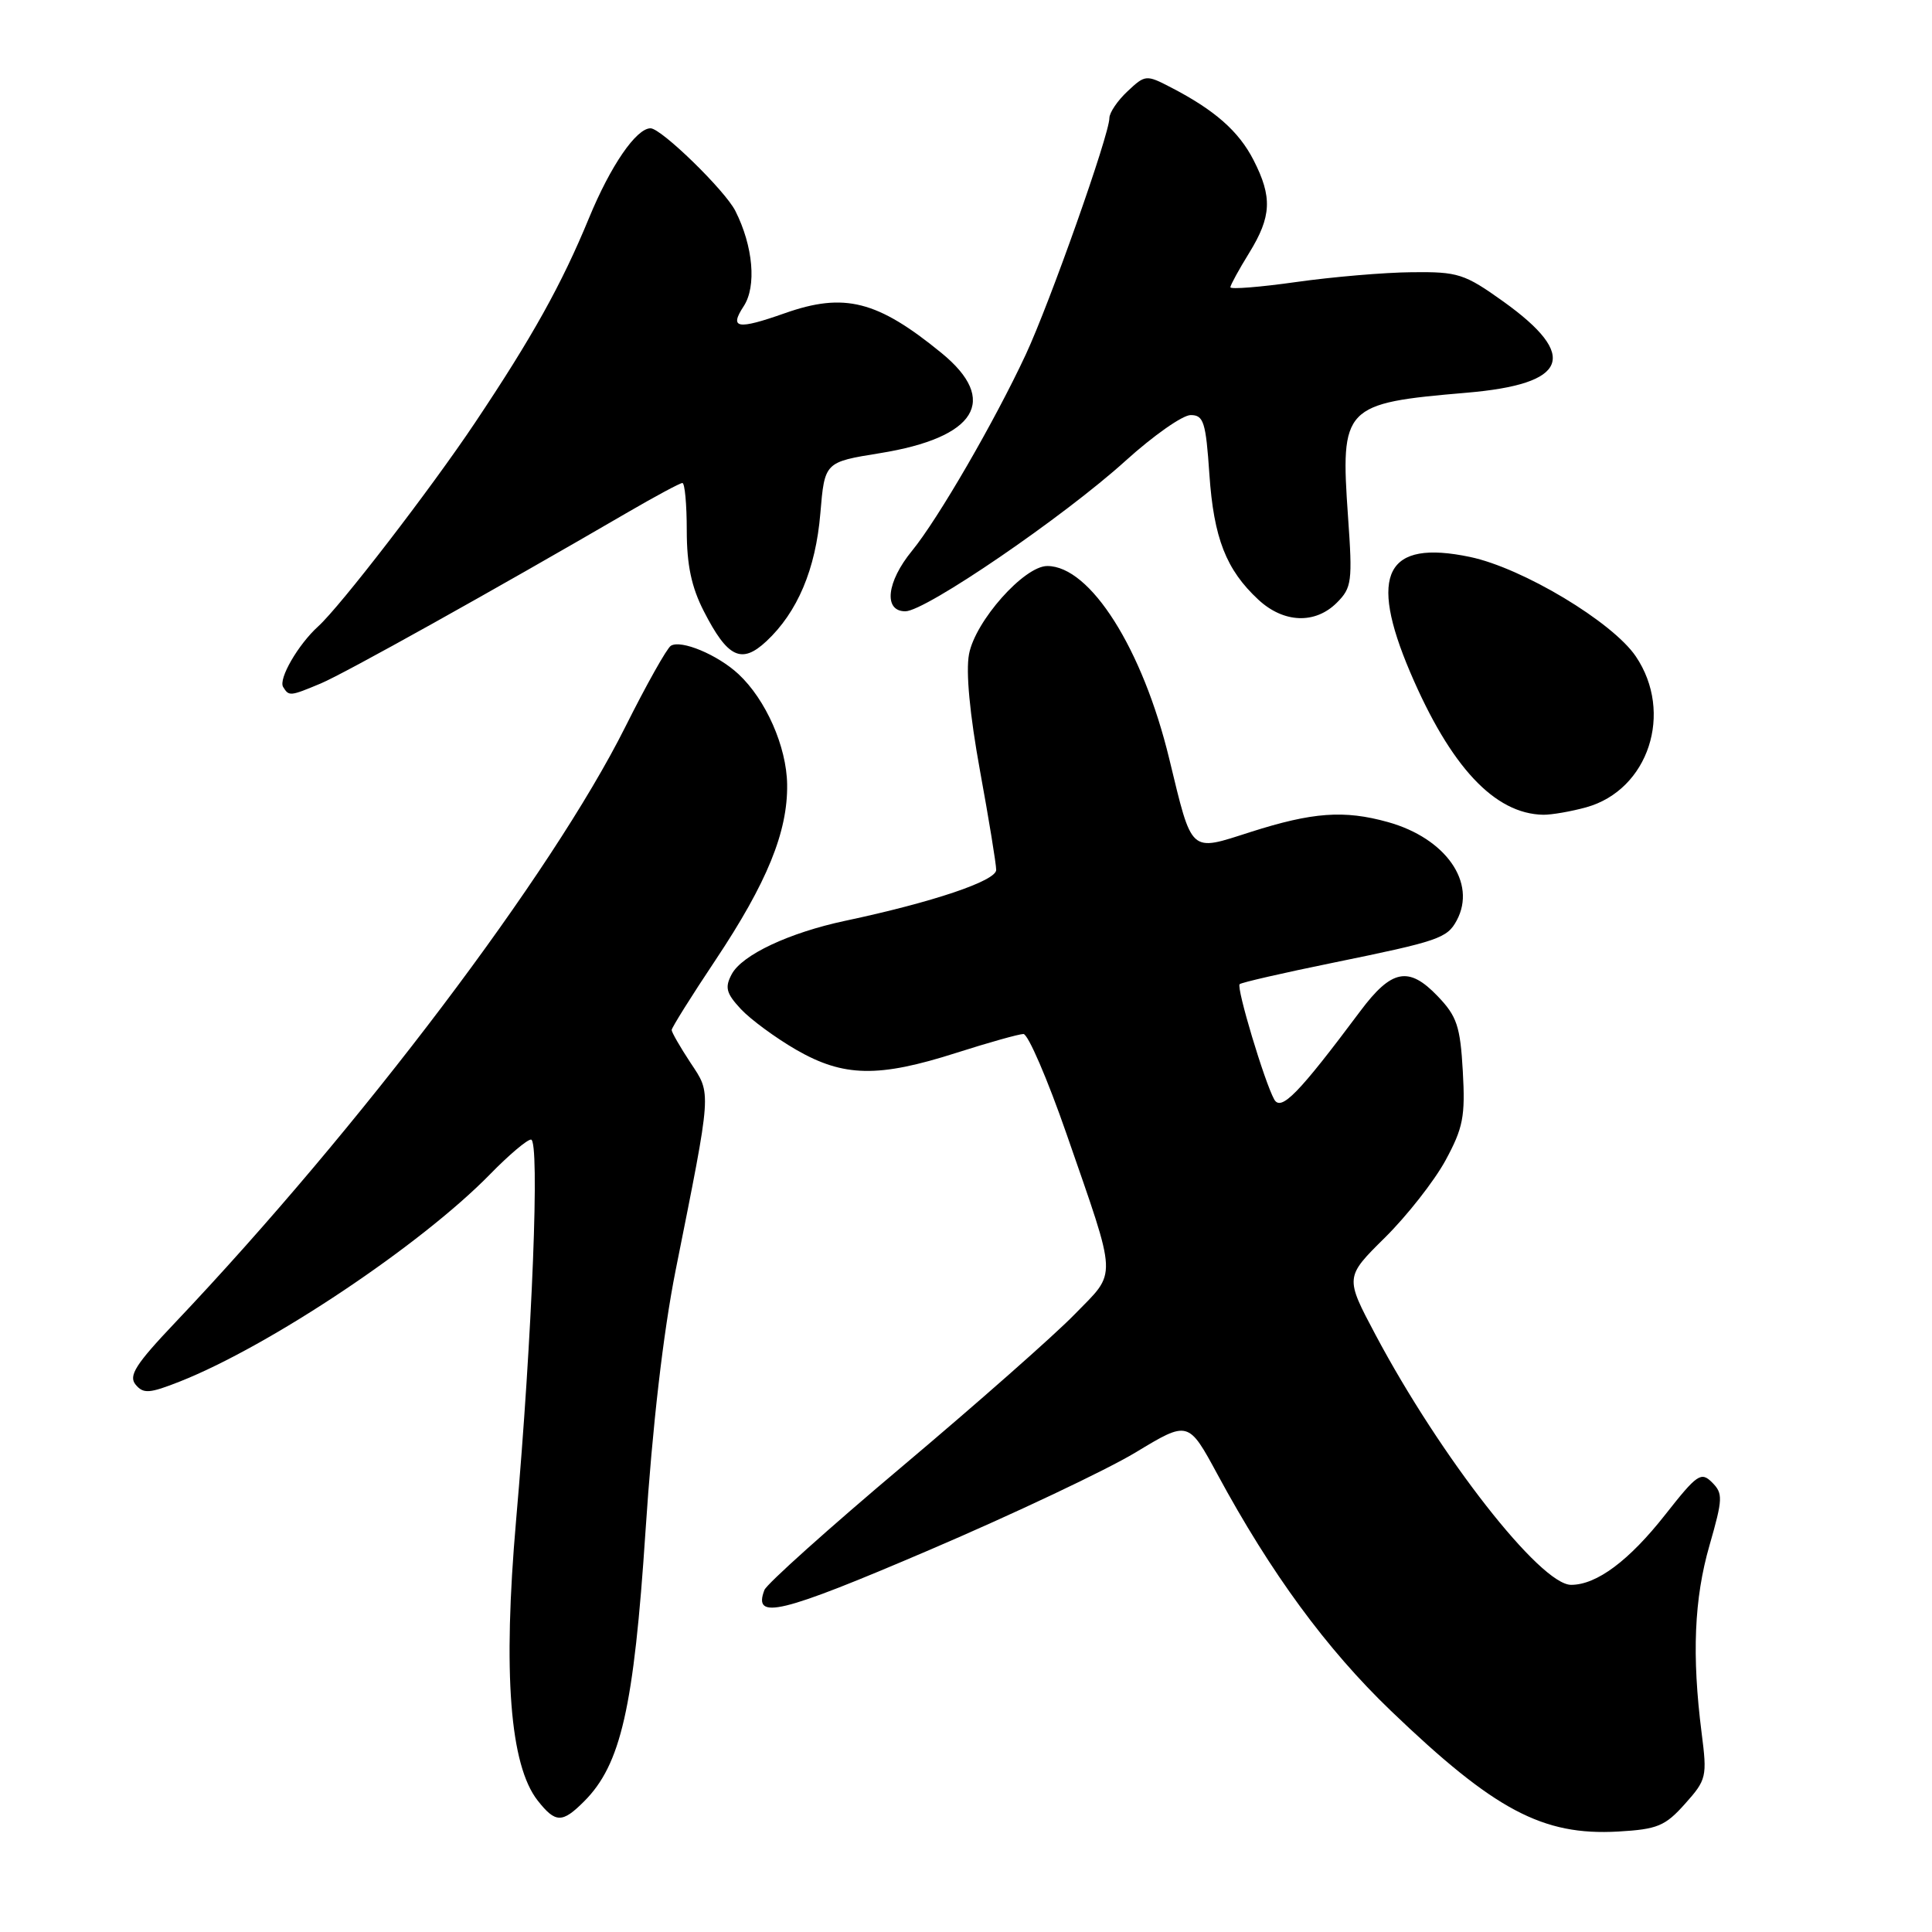 <?xml version="1.0" encoding="UTF-8" standalone="no"?>
<!DOCTYPE svg PUBLIC "-//W3C//DTD SVG 1.1//EN" "http://www.w3.org/Graphics/SVG/1.1/DTD/svg11.dtd" >
<svg xmlns="http://www.w3.org/2000/svg" xmlns:xlink="http://www.w3.org/1999/xlink" version="1.1" viewBox="0 0 256 256">
 <g >
 <path fill="currentColor"
d=" M 223.27 239.02 C 226.13 235.82 226.22 235.44 225.47 229.59 C 224.17 219.36 224.48 211.82 226.52 204.76 C 228.29 198.59 228.32 197.89 226.86 196.43 C 225.40 194.97 224.88 195.33 220.67 200.68 C 215.86 206.80 211.57 210.00 208.18 210.00 C 204.11 210.00 190.87 193.06 182.26 176.86 C 178.21 169.23 178.21 169.23 183.51 163.99 C 186.43 161.10 190.03 156.51 191.52 153.79 C 193.87 149.46 194.17 147.96 193.83 141.95 C 193.49 135.97 193.05 134.66 190.49 131.99 C 186.66 127.99 184.39 128.43 180.23 134.00 C 172.07 144.92 169.75 147.30 168.84 145.68 C 167.56 143.38 163.80 130.87 164.26 130.41 C 164.47 130.19 170.02 128.92 176.58 127.58 C 190.66 124.70 191.75 124.33 193.03 121.95 C 195.70 116.96 191.57 111.07 183.91 108.93 C 178.10 107.31 173.93 107.62 165.69 110.25 C 157.57 112.85 158.01 113.25 154.93 100.54 C 151.40 85.96 144.46 75.00 138.77 75.00 C 135.70 75.00 129.22 82.30 128.40 86.68 C 127.96 89.01 128.50 94.68 129.85 102.10 C 131.03 108.55 132.00 114.48 132.00 115.27 C 132.00 116.72 123.59 119.55 112.00 122.01 C 104.57 123.59 98.33 126.52 96.96 129.08 C 96.02 130.84 96.22 131.61 98.16 133.70 C 99.45 135.08 102.75 137.51 105.50 139.10 C 111.78 142.72 116.39 142.81 126.71 139.51 C 131.00 138.14 135.00 137.02 135.61 137.01 C 136.22 137.01 138.79 142.96 141.32 150.25 C 148.14 169.94 148.07 168.33 142.38 174.17 C 139.70 176.93 129.48 185.94 119.68 194.20 C 109.87 202.46 101.60 209.88 101.29 210.68 C 99.74 214.73 103.35 213.86 123.11 205.40 C 134.33 200.60 146.64 194.77 150.48 192.45 C 157.46 188.23 157.46 188.23 161.32 195.36 C 168.40 208.46 175.77 218.50 184.30 226.69 C 198.02 239.86 204.40 243.25 214.40 242.69 C 219.62 242.39 220.64 241.97 223.27 239.02 Z  M 77.40 238.69 C 82.27 233.82 83.99 226.28 85.53 202.93 C 86.45 188.94 87.88 176.60 89.52 168.34 C 94.36 144.13 94.29 145.04 91.48 140.80 C 90.12 138.73 89.00 136.79 89.00 136.48 C 89.00 136.18 91.61 132.00 94.81 127.21 C 101.64 116.96 104.39 110.22 104.30 103.94 C 104.23 98.93 101.48 92.70 97.85 89.32 C 95.10 86.76 90.24 84.73 88.89 85.57 C 88.37 85.89 85.65 90.73 82.85 96.33 C 73.08 115.83 47.77 149.33 23.19 175.27 C 17.96 180.78 17.00 182.30 17.97 183.47 C 19.00 184.71 19.80 184.65 23.83 183.06 C 35.78 178.33 55.79 164.96 64.96 155.57 C 67.41 153.06 69.84 151.00 70.36 151.00 C 71.55 151.00 70.53 176.97 68.38 201.50 C 66.62 221.70 67.56 233.90 71.25 238.59 C 73.61 241.58 74.49 241.60 77.40 238.69 Z  M 210.19 106.97 C 218.44 104.67 221.80 94.43 216.75 86.97 C 213.66 82.41 201.75 75.26 194.79 73.80 C 183.65 71.46 181.29 76.01 186.86 89.08 C 192.20 101.60 198.04 107.85 204.50 107.96 C 205.60 107.97 208.16 107.53 210.19 106.97 Z  M 42.51 90.56 C 45.62 89.26 65.56 78.14 83.17 67.89 C 86.85 65.75 90.11 64.00 90.42 64.00 C 90.74 64.00 91.00 66.83 91.00 70.29 C 91.00 74.84 91.62 77.79 93.25 80.97 C 96.41 87.16 98.25 88.05 101.55 84.97 C 105.68 81.11 108.08 75.42 108.70 68.03 C 109.27 61.23 109.27 61.23 116.58 60.05 C 129.38 57.99 132.42 53.04 124.75 46.77 C 116.26 39.83 111.88 38.72 104.00 41.50 C 97.70 43.72 96.60 43.54 98.54 40.58 C 100.27 37.95 99.80 32.62 97.44 27.95 C 96.07 25.23 87.62 17.00 86.20 17.00 C 84.31 17.00 80.90 21.96 78.05 28.88 C 74.42 37.69 70.53 44.67 62.95 56.00 C 57.09 64.77 45.08 80.36 42.16 83.00 C 39.51 85.40 36.86 89.97 37.52 91.03 C 38.29 92.28 38.42 92.27 42.51 90.56 Z  M 177.14 79.86 C 179.12 77.88 179.23 77.06 178.62 68.46 C 177.60 53.86 178.00 53.43 194.32 52.04 C 207.78 50.90 209.28 47.18 199.21 39.96 C 194.06 36.28 193.21 36.00 187.09 36.07 C 183.46 36.10 176.56 36.69 171.75 37.37 C 166.94 38.05 163.01 38.36 163.03 38.06 C 163.05 37.75 164.17 35.70 165.53 33.50 C 168.49 28.69 168.61 26.11 166.10 21.21 C 164.14 17.38 160.95 14.58 155.15 11.58 C 151.88 9.88 151.74 9.90 149.40 12.10 C 148.08 13.33 147.00 14.93 147.00 15.64 C 147.00 17.83 139.11 40.14 135.91 47.00 C 131.77 55.87 124.30 68.76 120.85 72.98 C 117.47 77.10 117.04 81.00 119.96 81.00 C 122.63 81.00 140.97 68.46 149.16 61.04 C 152.83 57.72 156.70 55.00 157.77 55.00 C 159.49 55.00 159.78 55.92 160.25 62.85 C 160.83 71.32 162.47 75.50 166.75 79.47 C 170.10 82.57 174.27 82.73 177.14 79.86 Z "/>
</g>
</svg>